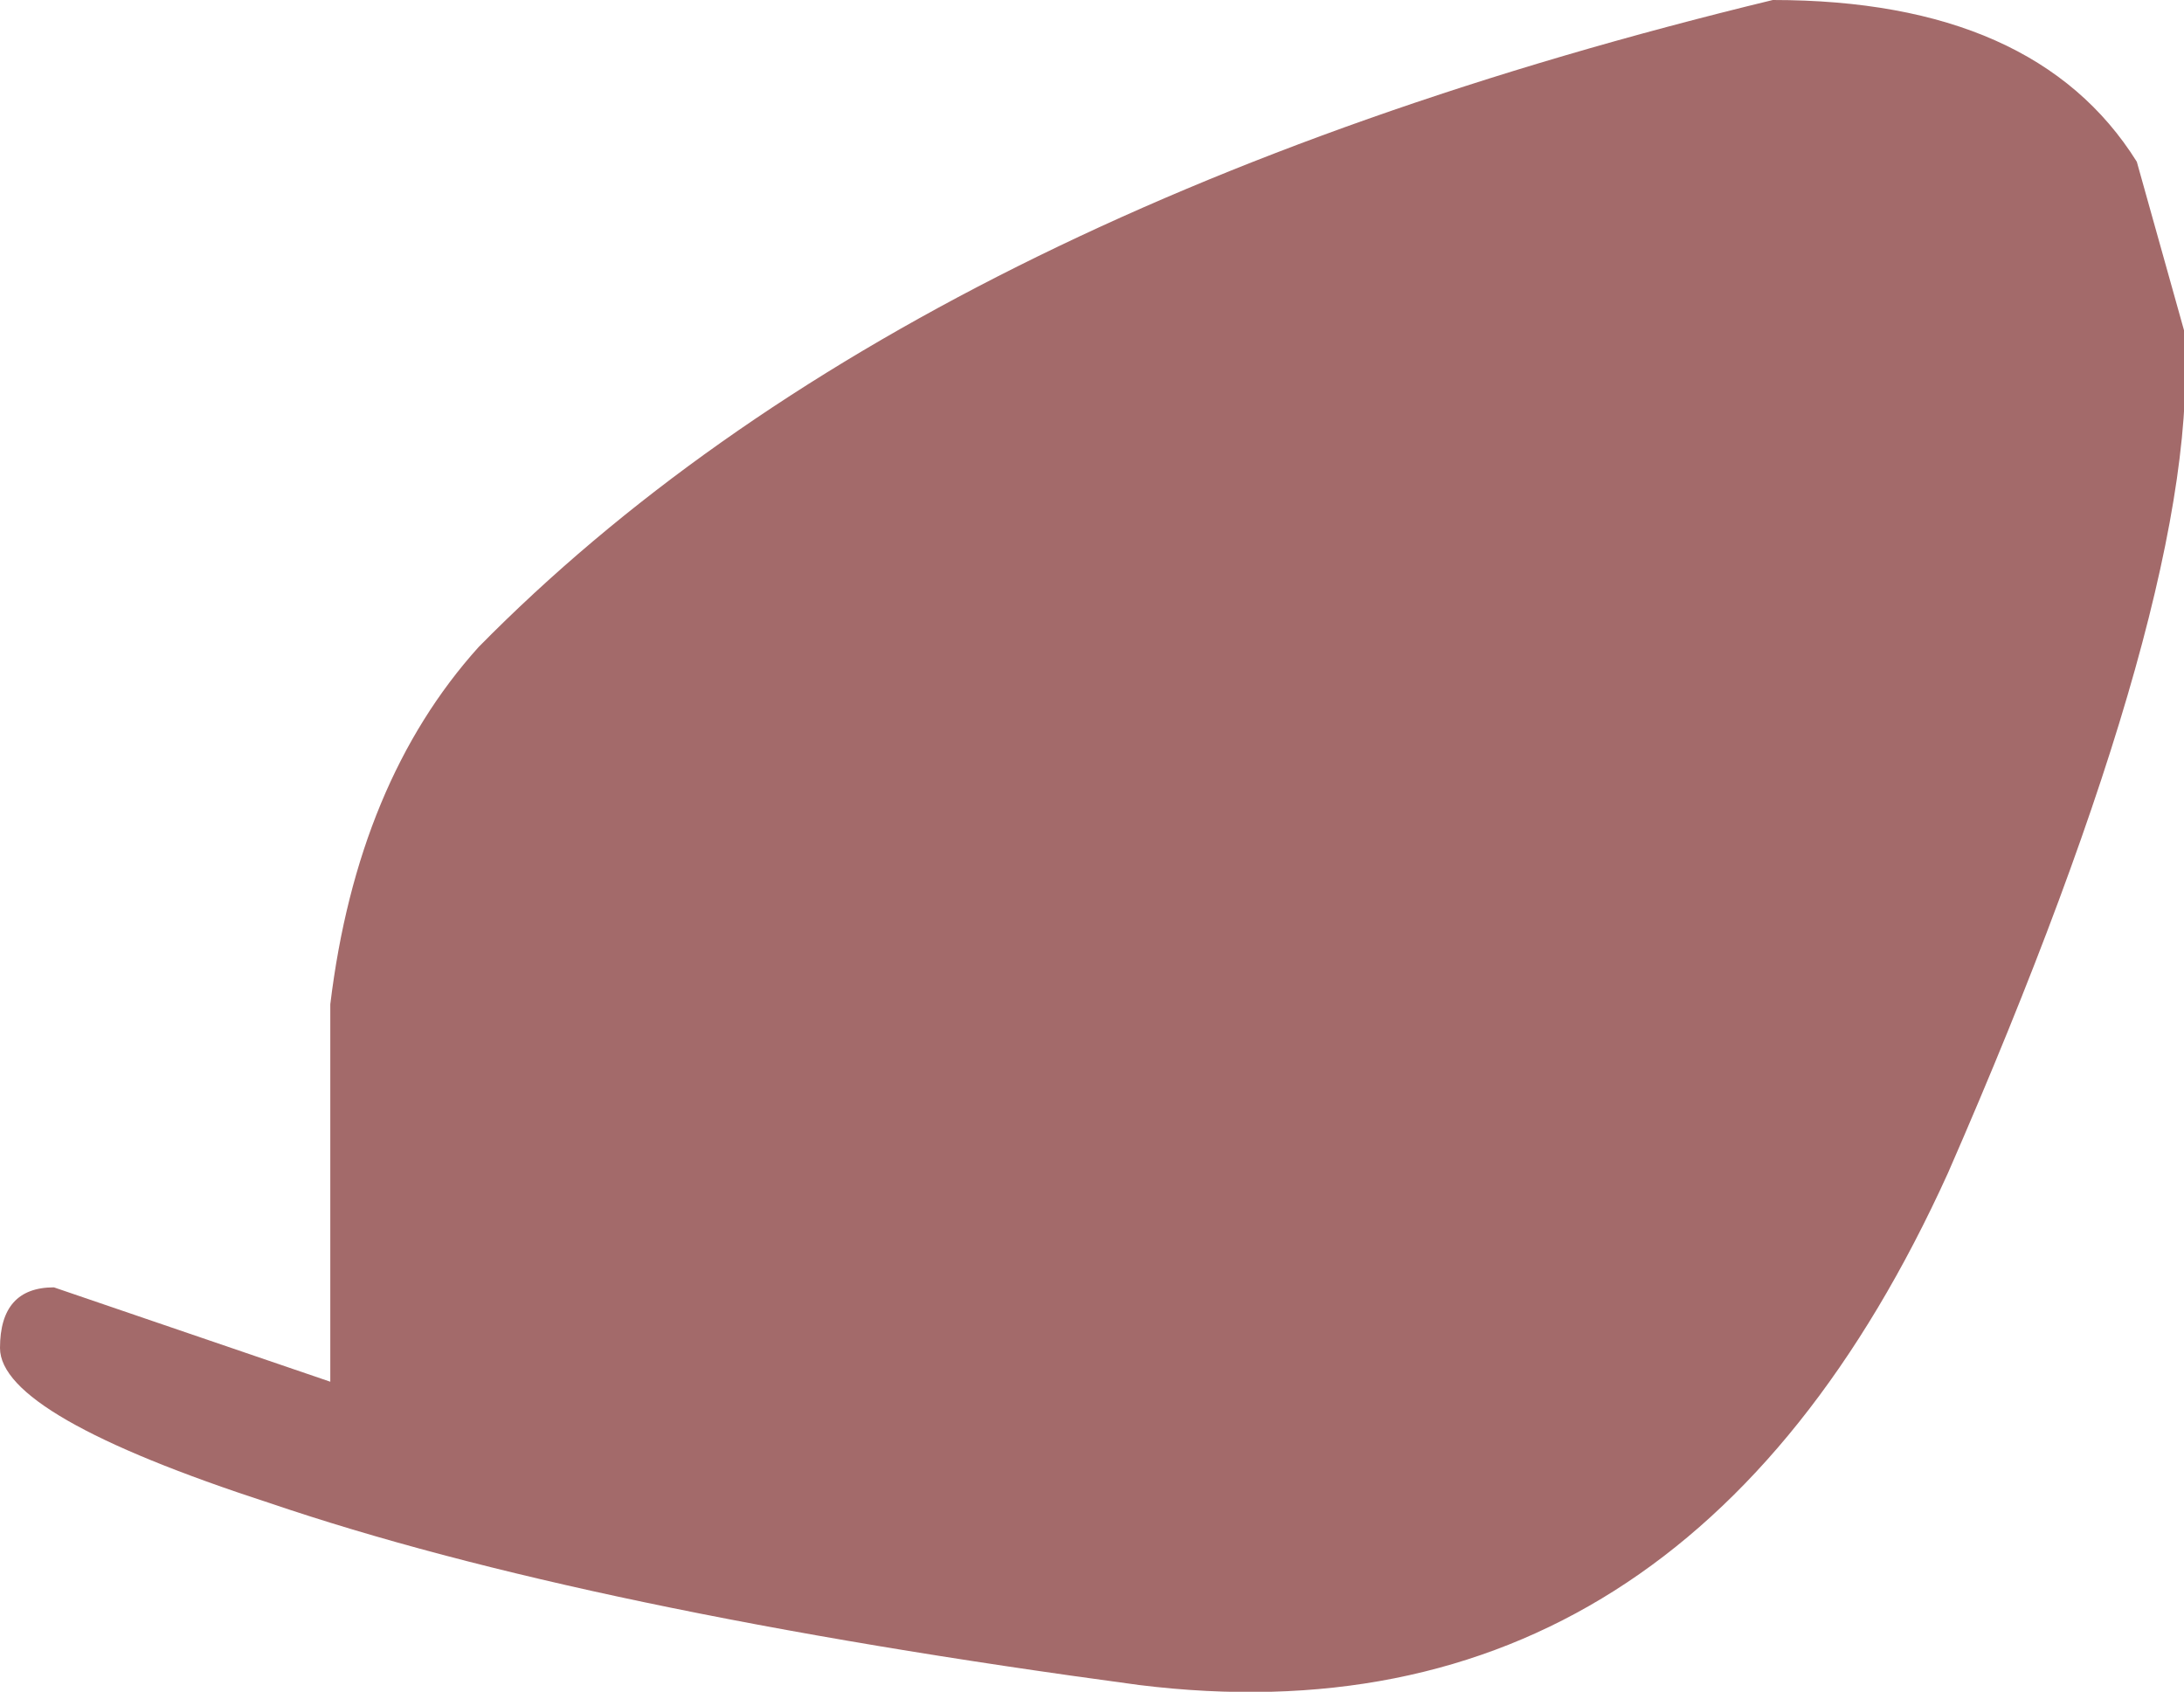 <?xml version="1.0" encoding="UTF-8" standalone="no"?>
<svg xmlns:ffdec="https://www.free-decompiler.com/flash" xmlns:xlink="http://www.w3.org/1999/xlink" ffdec:objectType="shape" height="12.55px" width="16.2px" xmlns="http://www.w3.org/2000/svg">
  <g transform="matrix(1.0, 0.0, 0.0, 1.0, 1.1, 3.55)">
    <path d="M2.45 1.25 Q5.65 -2.0 12.05 -3.55 14.0 -3.55 14.75 -2.35 L15.1 -1.1 Q15.25 0.8 13.35 5.15 11.4 9.45 7.35 8.95 3.25 8.4 0.9 7.6 -1.1 6.95 -1.1 6.45 -1.1 6.0 -0.7 6.0 L1.35 6.7 1.35 3.9 Q1.55 2.25 2.45 1.25" fill="#a36a6a" fill-rule="evenodd" stroke="none"/>
  </g>
</svg>
